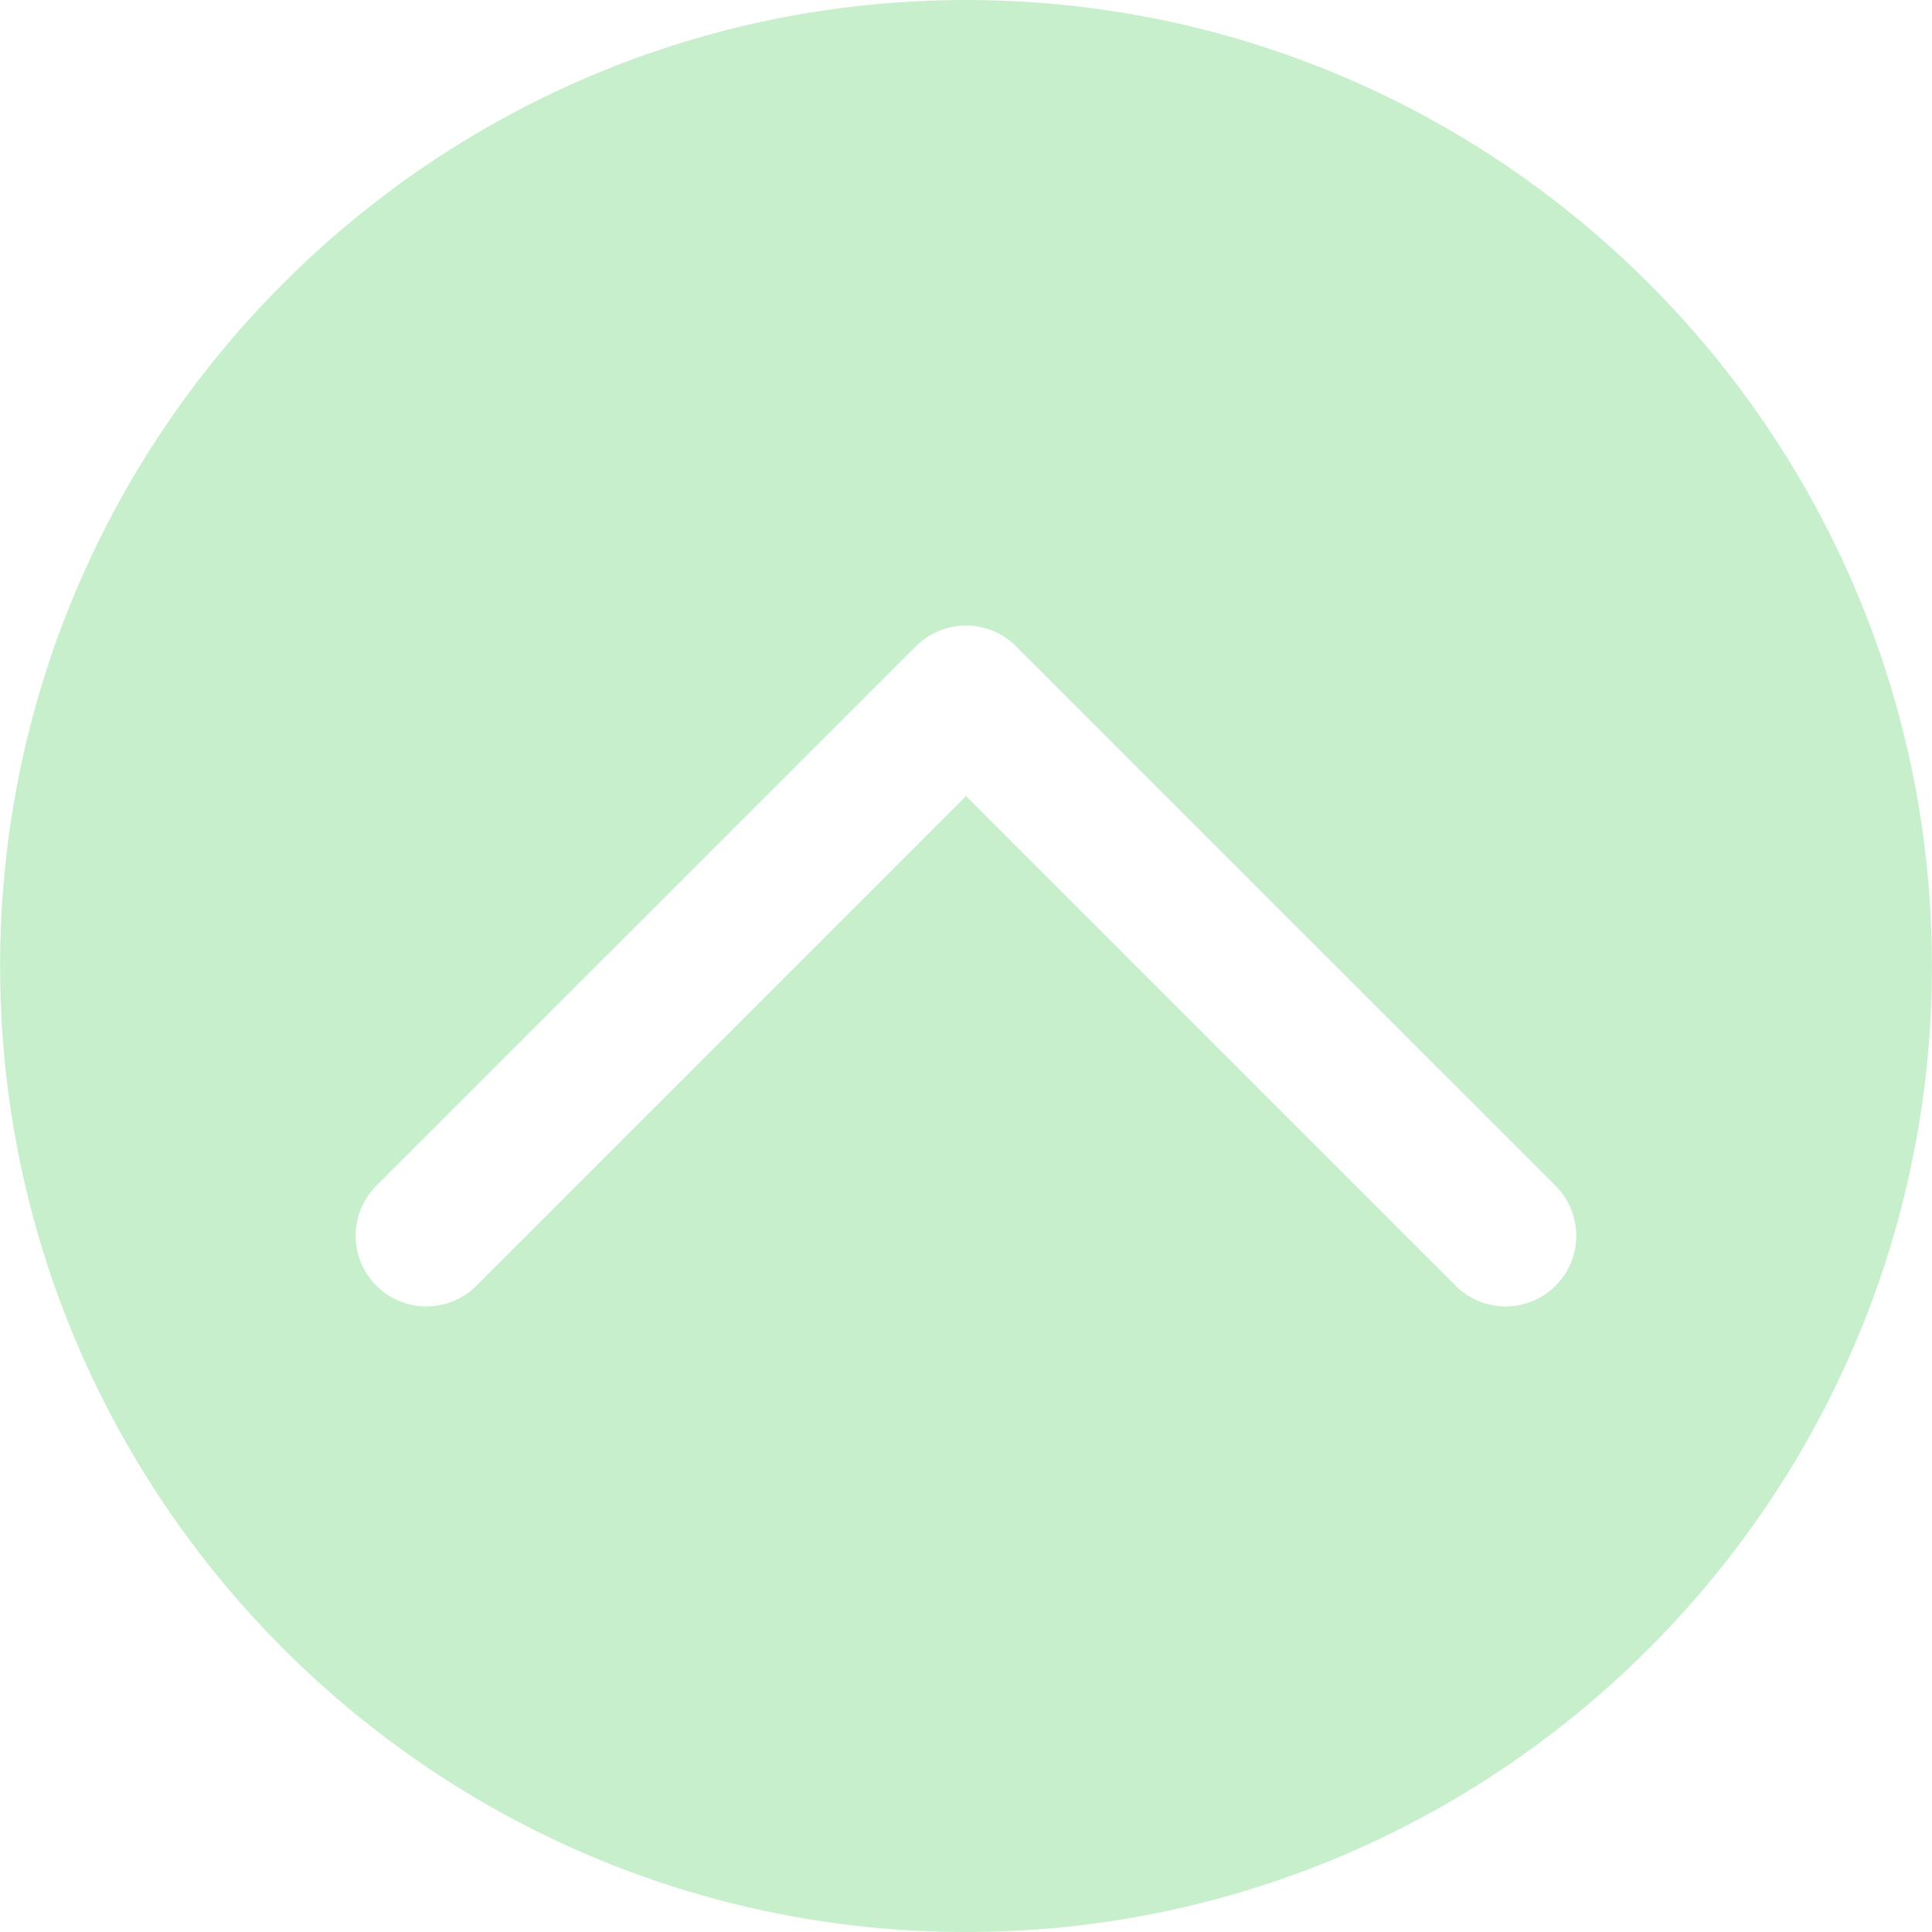 <?xml version="1.0"?>
<svg xmlns="http://www.w3.org/2000/svg" xmlns:xlink="http://www.w3.org/1999/xlink" version="1.1" id="Capa_1" x="0px" y="0px" width="512px" height="512px" viewBox="0 0 337.085 337.086" style="enable-background:new 0 0 337.085 337.086;" xml:space="preserve" class=""><g transform="matrix(1 -4.89859e-16 4.89859e-16 1 -1.42109e-13 1.13687e-13)"><g>
	<path d="M168.54,0C75.619,0,0.012,75.609,0.012,168.543c0,92.93,75.606,168.543,168.528,168.543   c92.933,0,168.534-75.613,168.534-168.543C337.074,75.609,261.473,0,168.54,0z M271.405,224.327   c-2.407,2.402-5.561,3.615-8.713,3.615c-3.158,0-6.311-1.213-8.719-3.615L168.54,138.9l-85.424,85.427   c-4.816,4.815-12.631,4.815-17.447,0c-4.819-4.815-4.819-12.622,0-17.438l94.152-94.141c4.822-4.815,12.613-4.815,17.426,0   l94.152,94.141C276.221,211.705,276.221,219.512,271.405,224.327z" data-original="#000000" class="active-path" data-old_color="#000000" fill="#C8EFCC"/>
</g></g> </svg>
